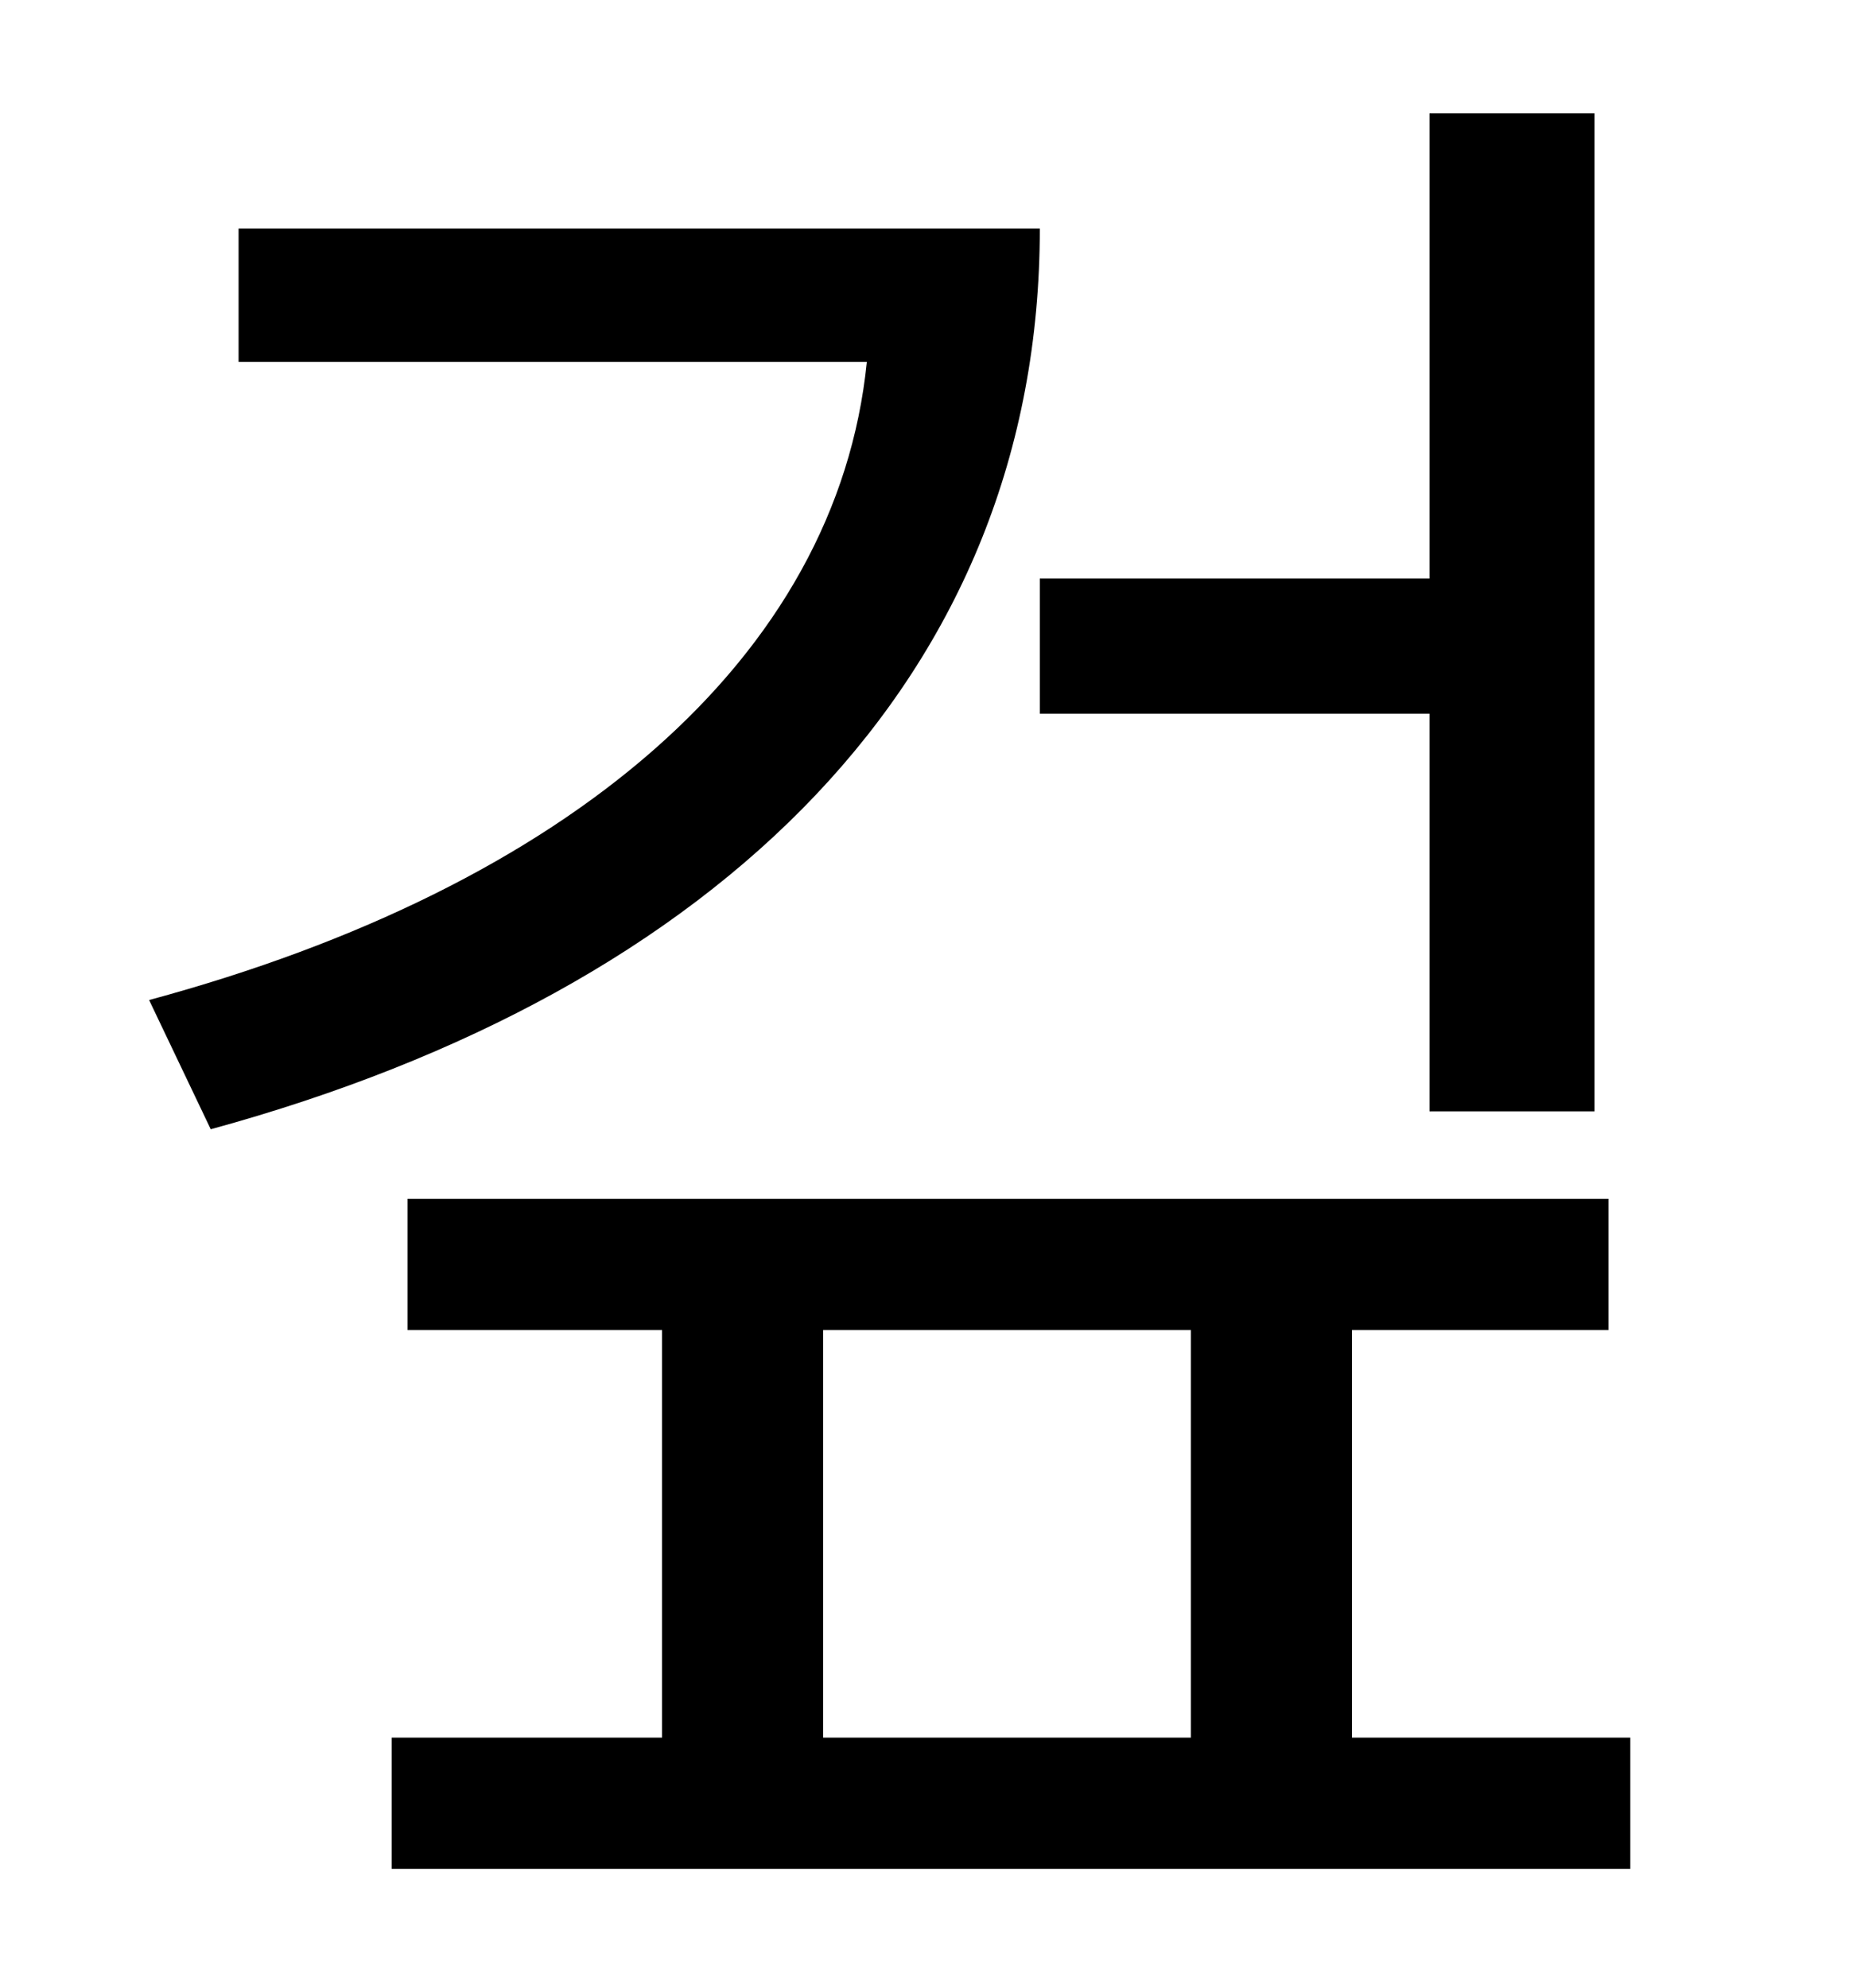 <?xml version="1.0" standalone="no"?>
<!DOCTYPE svg PUBLIC "-//W3C//DTD SVG 1.1//EN" "http://www.w3.org/Graphics/SVG/1.1/DTD/svg11.dtd" >
<svg xmlns="http://www.w3.org/2000/svg" xmlns:xlink="http://www.w3.org/1999/xlink" version="1.1" viewBox="-10 0 930 1000">
   <path fill="currentColor"
d="M513 291h196v-234h83v502h-83v-200h-196v-68zM110 115h403c0 225 -161 383 -417 453l-31 -65c211 -57 346 -172 361 -321h-316v-67zM404 669v205h185v-205h-185zM670 874h140v66h-623v-66h136v-205h-128v-66h604v66h-129v205z" />
</svg>

